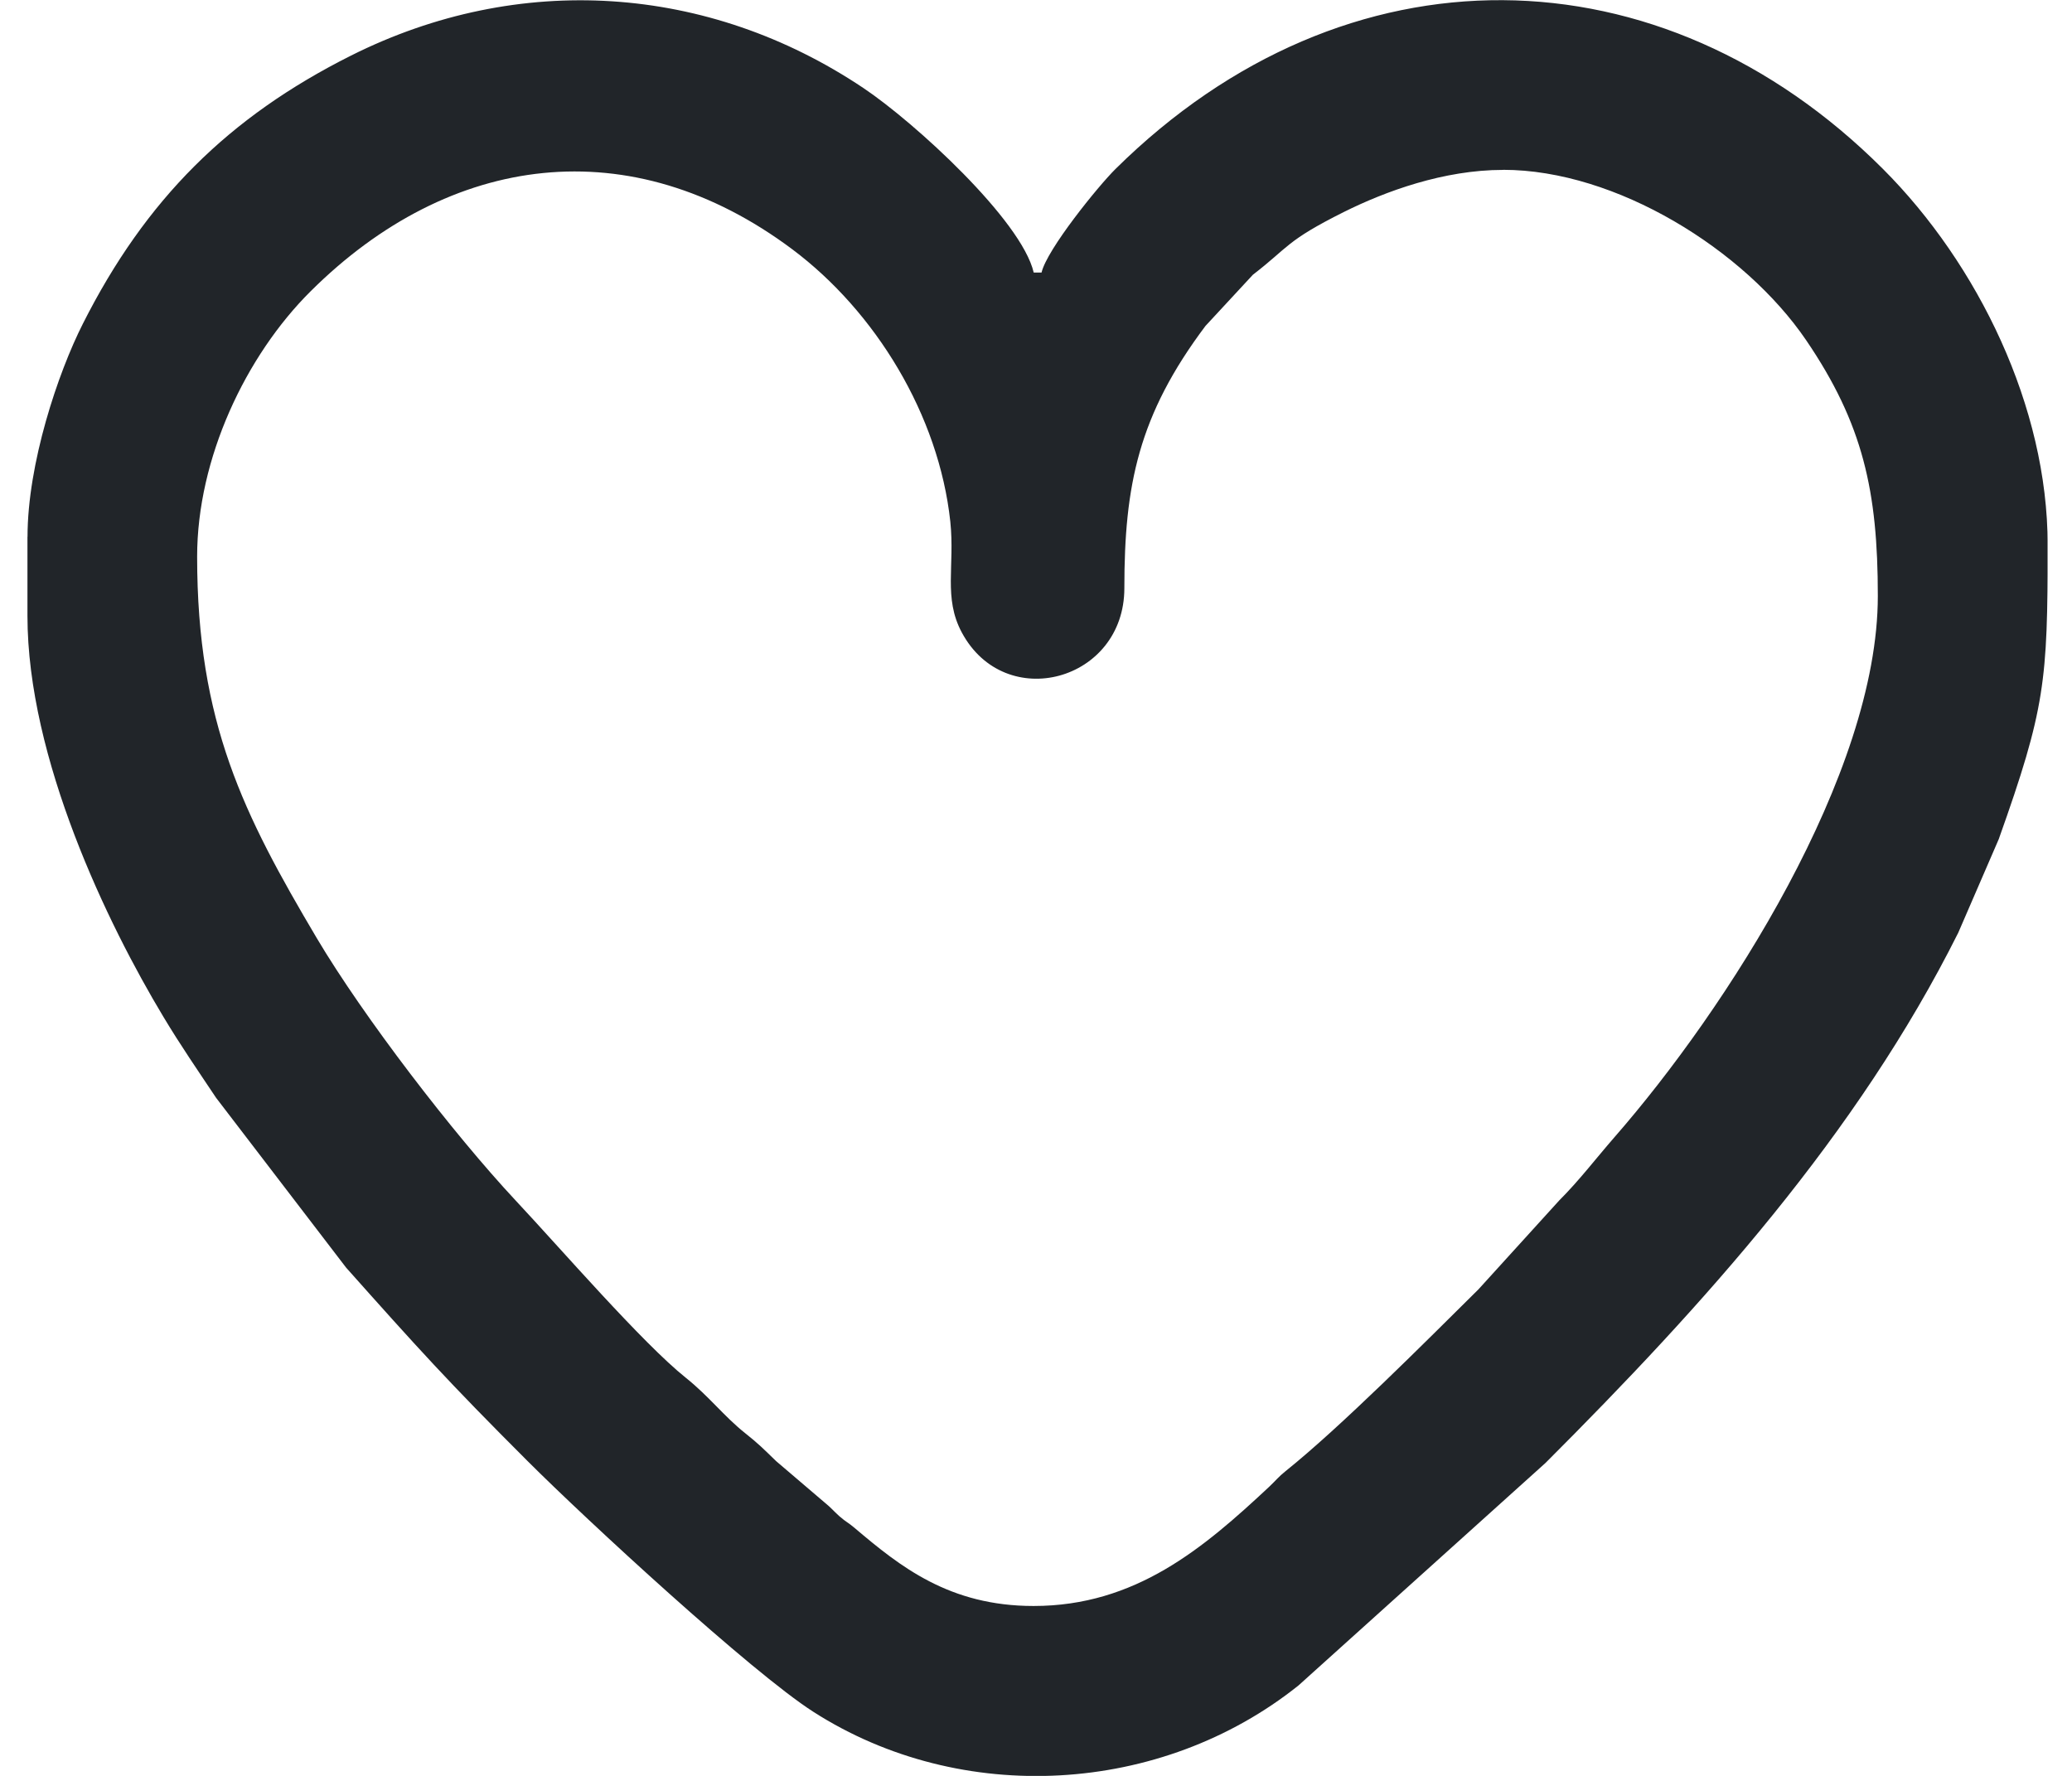 <svg width="28" height="24" viewBox="0 0 28 24" fill="none" xmlns="http://www.w3.org/2000/svg">
<g id="heart.svg" clip-path="url(#clip0_3_2867)">
<g id="Layer_x0020_1">
<path id="Vector" fill-rule="evenodd" clip-rule="evenodd" d="M20.312 2.295C21.84 2.295 23.575 3.375 24.407 4.597C25.177 5.729 25.376 6.64 25.376 8.054C25.376 10.46 23.327 13.641 21.815 15.371C21.56 15.664 21.342 15.952 21.07 16.224L19.979 17.425C19.264 18.133 18.123 19.28 17.371 19.883C17.277 19.958 17.241 20.008 17.153 20.091C16.262 20.924 15.345 21.704 13.967 21.704C12.827 21.704 12.163 21.169 11.553 20.653C11.455 20.569 11.443 20.578 11.342 20.49C11.26 20.416 11.234 20.379 11.149 20.31L10.488 19.746C10.313 19.577 10.258 19.518 10.068 19.367C9.781 19.138 9.582 18.871 9.268 18.62C8.683 18.153 7.567 16.863 6.97 16.226C6.125 15.322 4.912 13.742 4.28 12.677C3.293 11.01 2.664 9.768 2.664 7.522C2.664 6.196 3.32 4.809 4.197 3.937C6.081 2.063 8.526 1.737 10.708 3.37C11.83 4.211 12.687 5.608 12.842 7.049C12.905 7.65 12.746 8.078 12.997 8.547C13.584 9.644 15.194 9.206 15.194 7.949C15.194 6.558 15.384 5.612 16.29 4.405L16.931 3.713C17.421 3.336 17.374 3.258 18.162 2.864C18.721 2.586 19.507 2.296 20.313 2.296L20.312 2.295ZM0.371 7.254V8.321C0.371 10.252 1.456 12.491 2.206 13.738C2.441 14.13 2.672 14.464 2.92 14.836L4.677 17.131C5.647 18.22 6.058 18.675 7.129 19.745C7.927 20.543 10.157 22.6 10.991 23.134C12.99 24.415 15.69 24.262 17.547 22.778L20.885 19.771C23.022 17.634 25.1 15.332 26.463 12.605L27.01 11.341C27.639 9.575 27.671 9.206 27.671 7.362C27.671 5.501 26.732 3.571 25.445 2.283C22.447 -0.715 18.195 -0.801 15.075 2.283C14.841 2.514 14.148 3.37 14.075 3.683H13.969C13.805 2.977 12.359 1.652 11.665 1.188C9.569 -0.215 7.009 -0.385 4.744 0.751C3.091 1.58 1.968 2.693 1.119 4.377C0.783 5.041 0.372 6.265 0.372 7.255L0.371 7.254Z" fill="#212529"/>
</g>
</g>
<defs>
<clipPath id="clip0_3_2867">
<rect width="27.299" height="24" fill="white" transform="translate(0.371)"/>
</clipPath>
</defs>
</svg>
